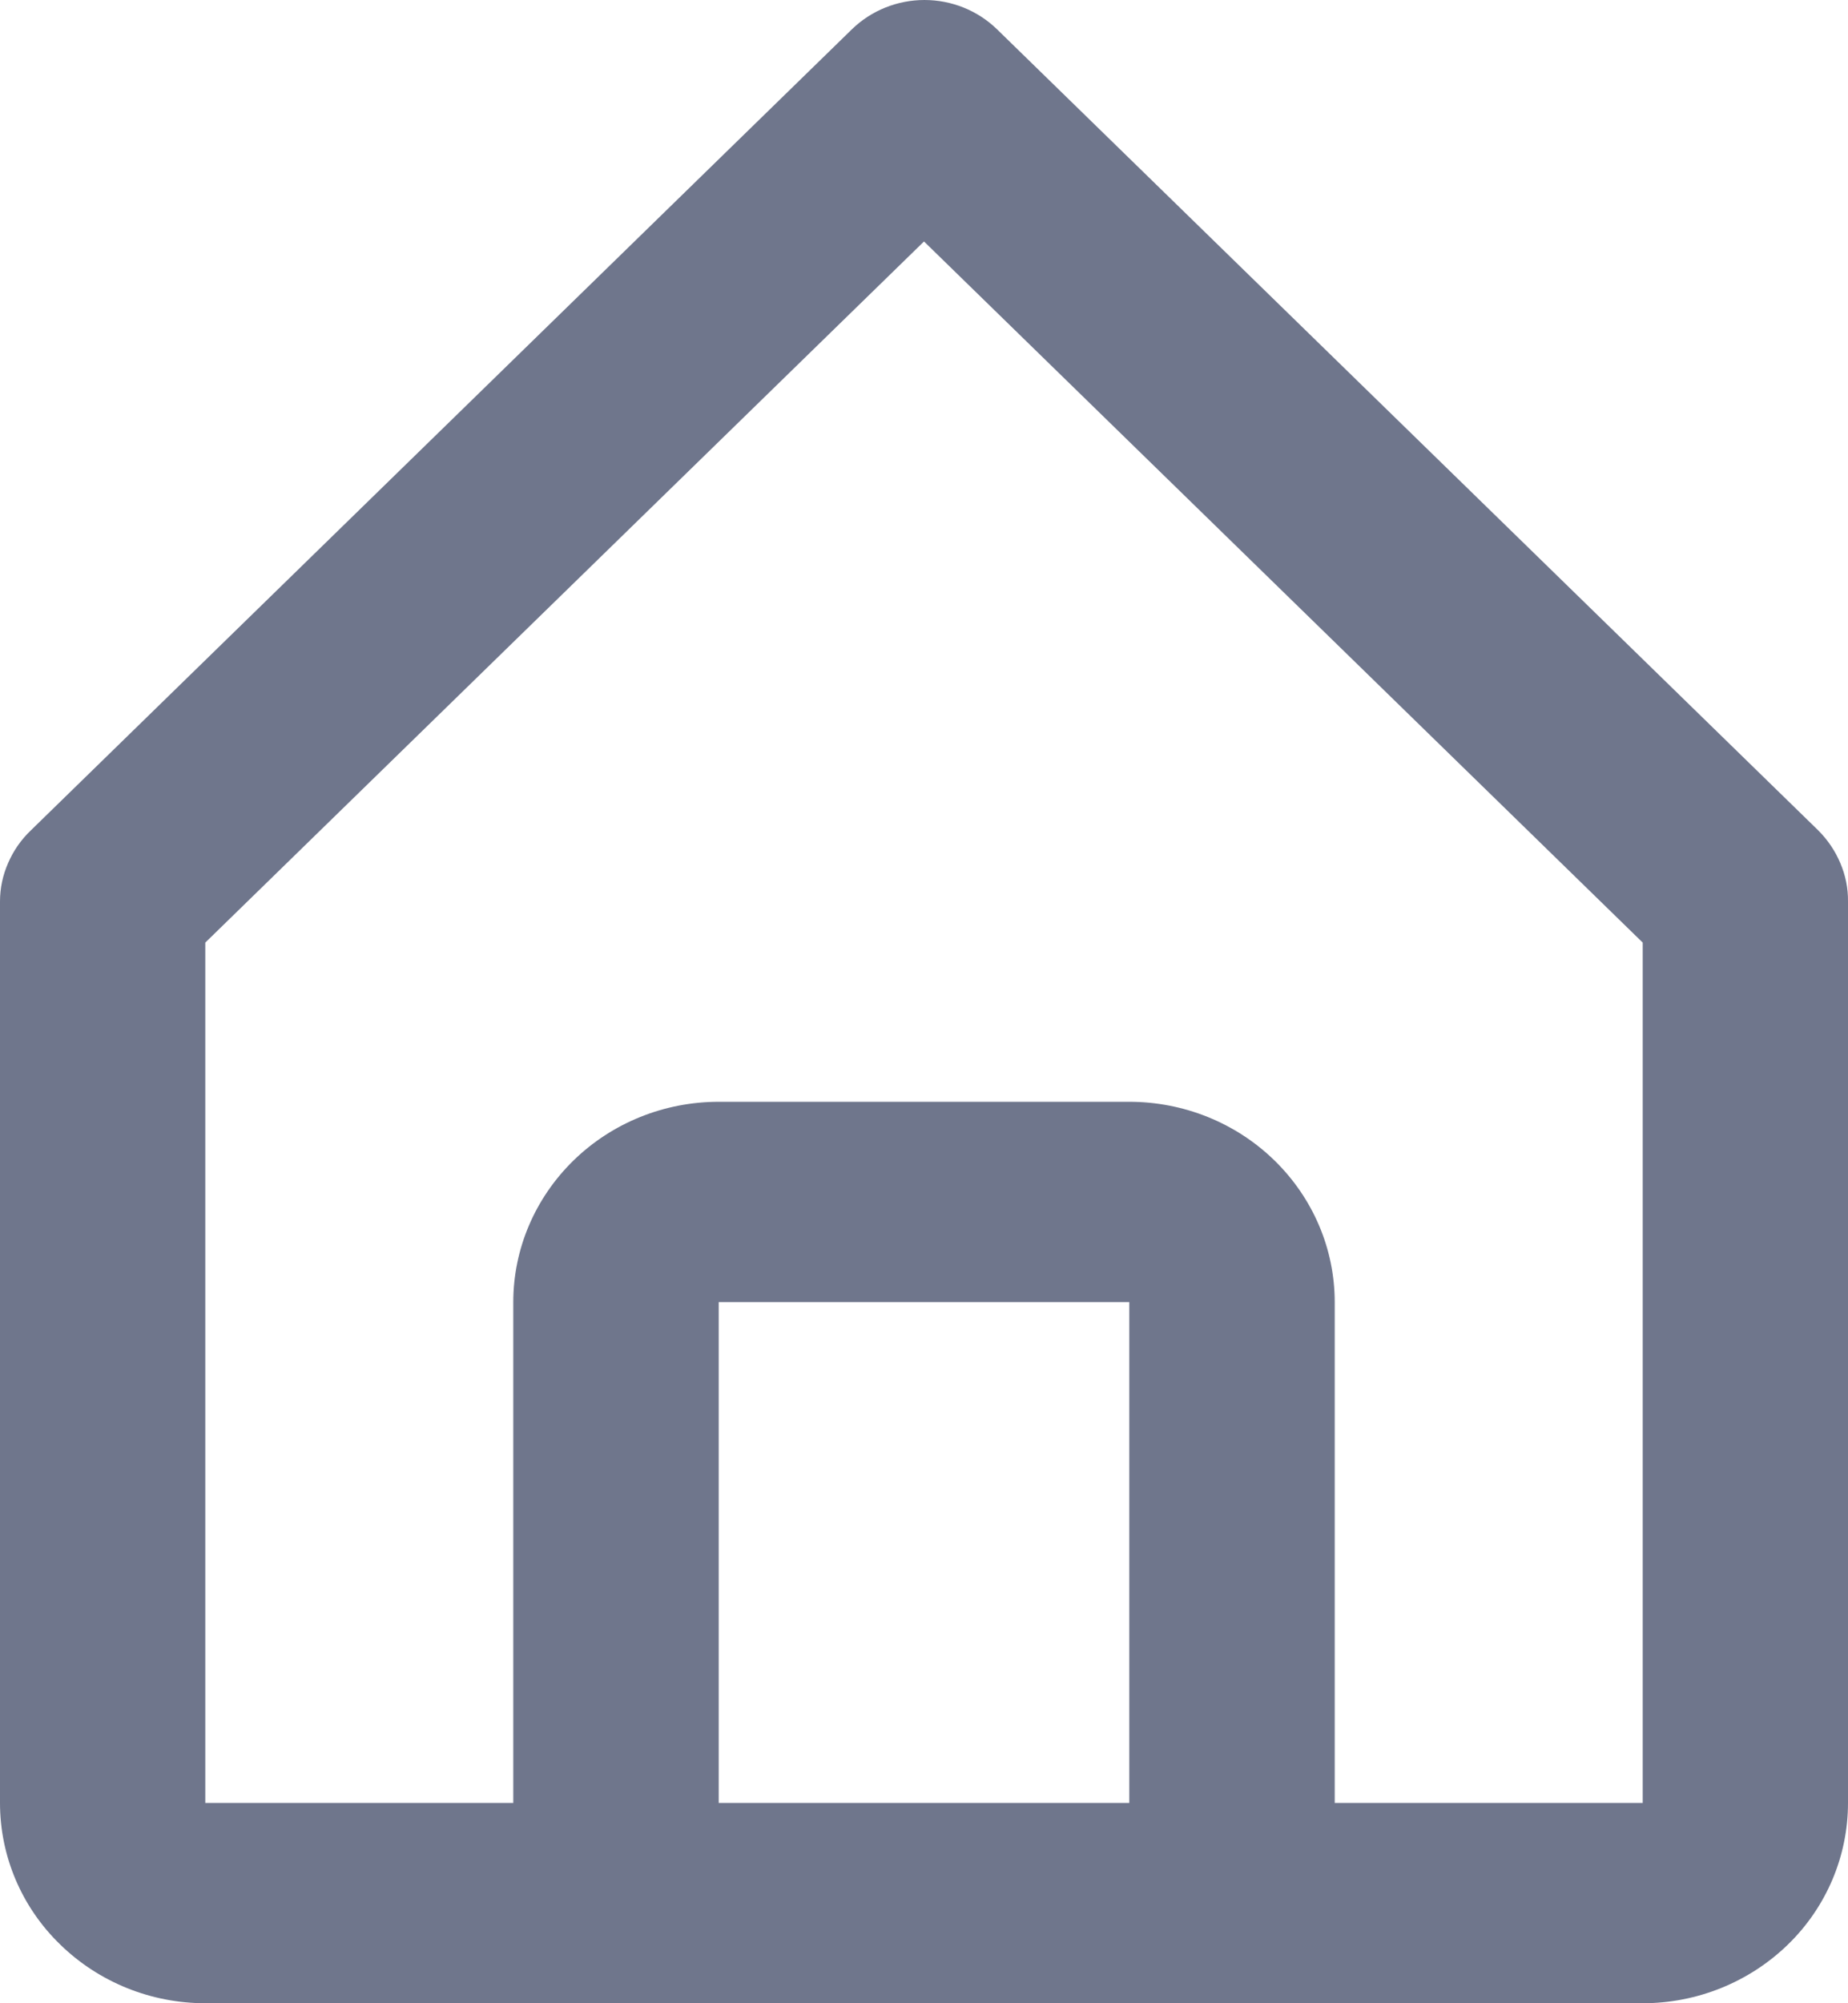 <svg width="12" height="13" viewBox="0 0 12 13" fill="none" xmlns="http://www.w3.org/2000/svg">
<path d="M1.333 13H10.667C11.02 13 11.359 12.863 11.61 12.619C11.86 12.376 12 12.045 12 11.7V5.85C12.001 5.765 11.984 5.68 11.95 5.601C11.917 5.522 11.868 5.45 11.807 5.389L6.473 0.189C6.348 0.068 6.179 0 6.003 0C5.827 0 5.658 0.068 5.533 0.189L0.2 5.389C0.137 5.449 0.087 5.521 0.053 5.6C0.018 5.679 0 5.764 0 5.85V11.7C0 12.045 0.14 12.376 0.391 12.619C0.641 12.863 0.98 13 1.333 13ZM4.667 11.7V8.45H7.333V11.7H4.667ZM1.333 6.117L6 1.567L10.667 6.117V11.7H8.667V8.45C8.667 8.105 8.526 7.775 8.276 7.531C8.026 7.287 7.687 7.15 7.333 7.15H4.667C4.313 7.15 3.974 7.287 3.724 7.531C3.474 7.775 3.333 8.105 3.333 8.45V11.7H1.333V6.117Z" fill="#6F768C"/>
</svg>
